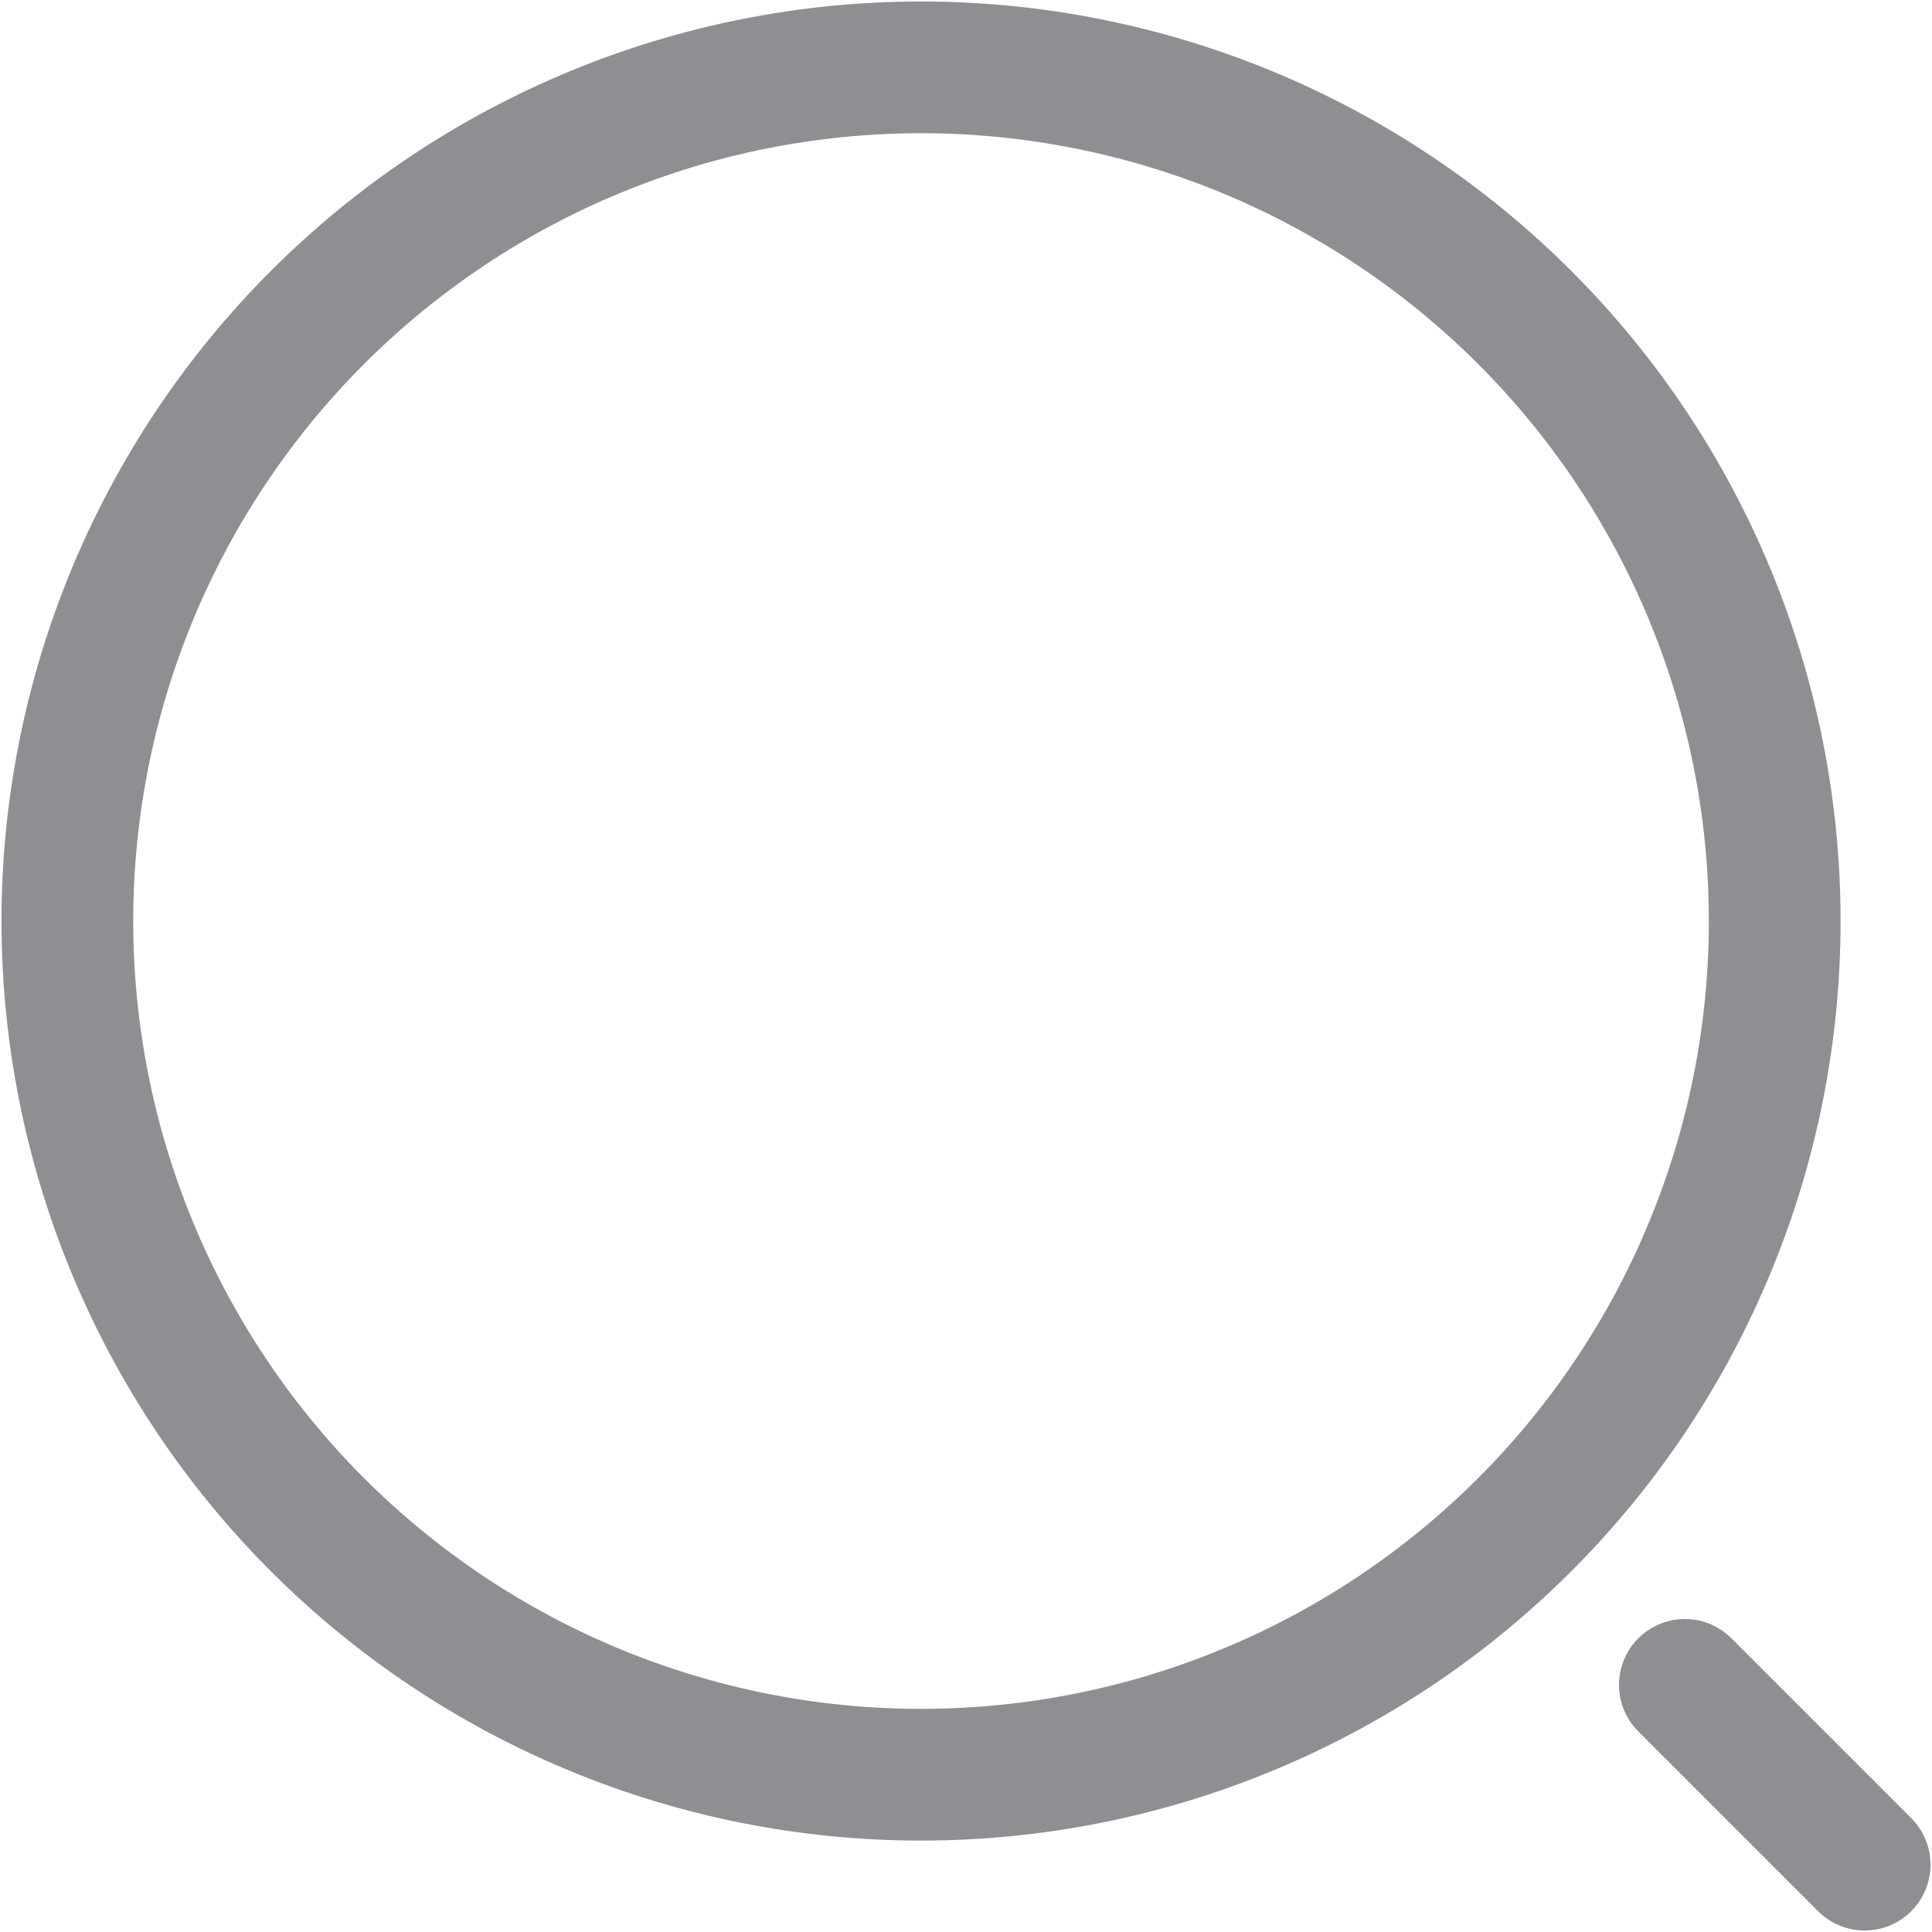 <svg width="22" height="22" viewBox="0 0 22 22" fill="none" xmlns="http://www.w3.org/2000/svg">
<path d="M21.233 21.233L19.186 19.186M10.488 20.209C11.765 20.209 13.029 19.958 14.208 19.469C15.388 18.981 16.459 18.265 17.362 17.362C18.265 16.459 18.981 15.388 19.469 14.208C19.958 13.029 20.209 11.765 20.209 10.488C20.209 9.212 19.958 7.948 19.469 6.768C18.981 5.589 18.265 4.517 17.362 3.615C16.459 2.712 15.388 1.996 14.208 1.507C13.029 1.019 11.765 0.767 10.488 0.767C7.91 0.767 5.438 1.792 3.615 3.615C1.792 5.438 0.767 7.91 0.767 10.488C0.767 13.066 1.792 15.539 3.615 17.362C5.438 19.185 7.91 20.209 10.488 20.209Z" stroke="#8F8E93" stroke-width="1.5" stroke-linecap="round" stroke-linejoin="round"/>
</svg>
